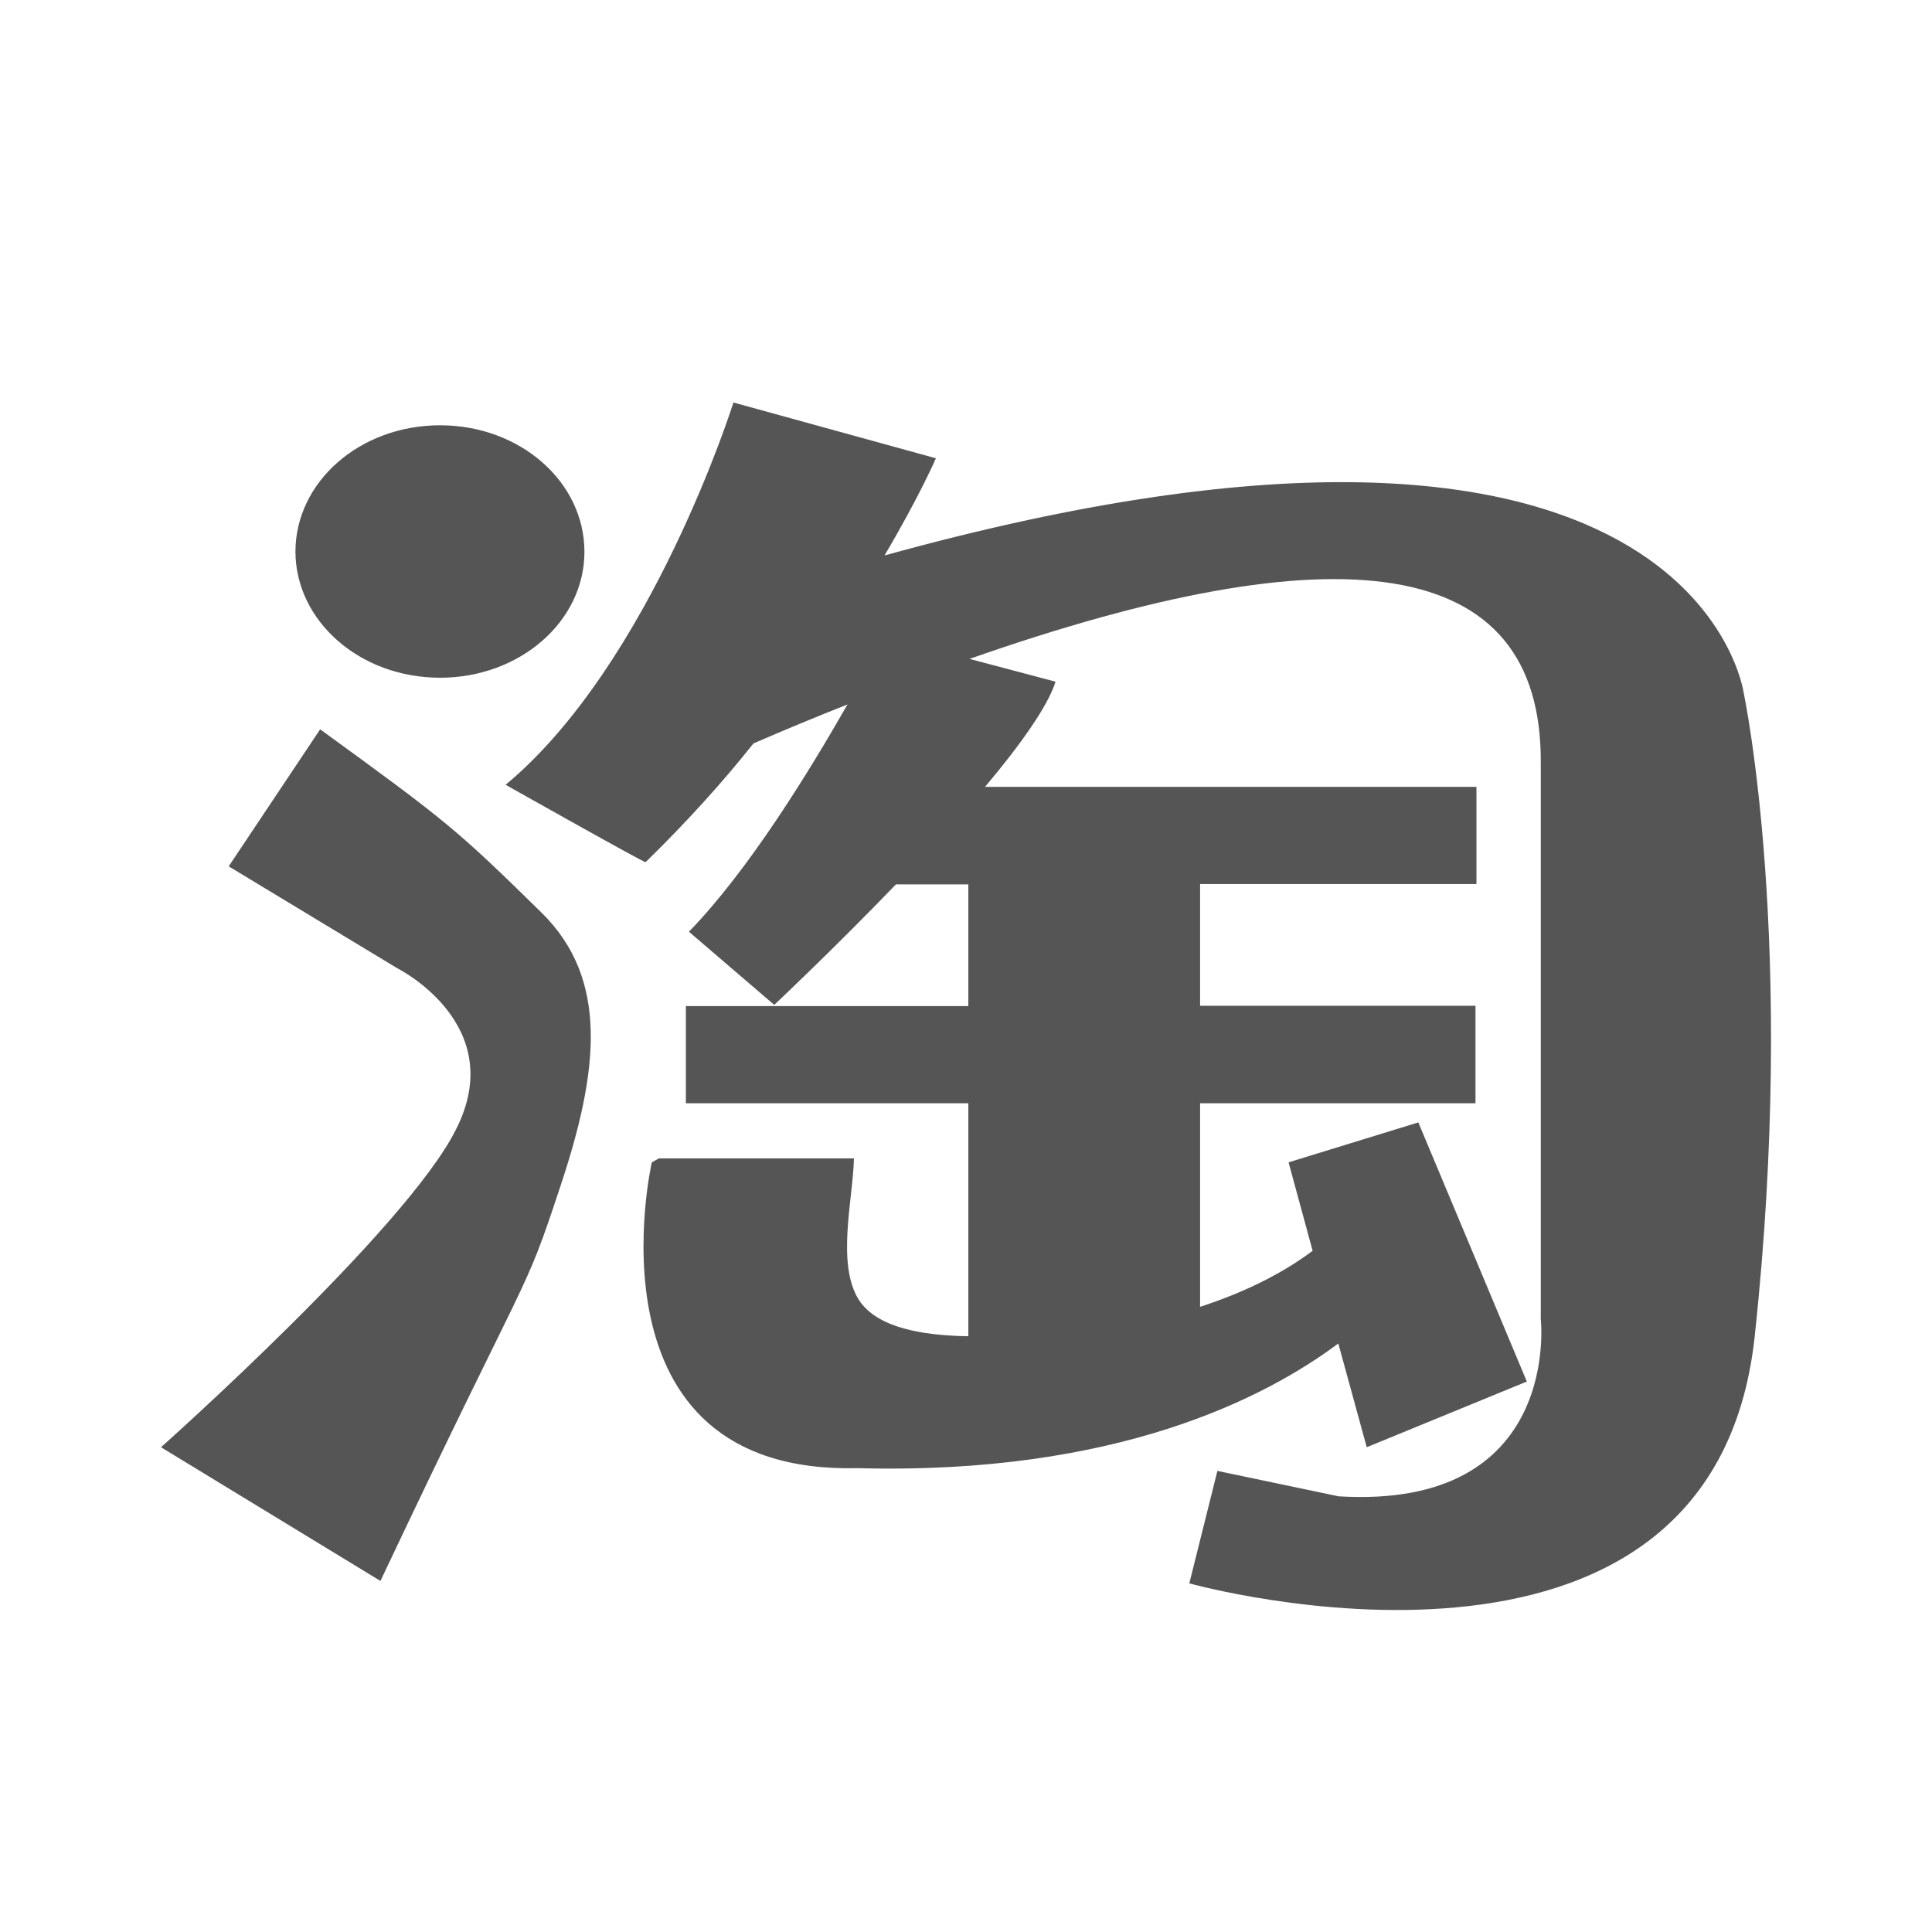 <svg xmlns="http://www.w3.org/2000/svg" width="24" height="24" viewBox="0 0 24 24">
  <path fill="#555" d="M3.977,9.06 L2.841,10.762 L4.937,12.029 C4.937,12.029 6.331,12.725 5.663,14.033 C5.045,15.27 2,17.978 2,17.978 L4.726,19.639 C6.615,15.642 6.488,16.175 6.961,14.737 C7.448,13.277 7.556,12.156 6.73,11.34 C5.671,10.301 5.552,10.204 3.977,9.06 Z M5.467,8.419 C4.469,8.419 3.674,7.715 3.67,6.855 C3.67,5.987 4.469,5.283 5.467,5.283 C6.458,5.283 7.26,5.983 7.26,6.855 C7.26,7.719 6.458,8.419 5.467,8.419 Z M21.662,8.613 C21.662,8.613 22.323,11.727 21.797,16.607 C21.267,21.486 14.774,19.669 14.774,19.669 L15.123,18.272 L16.629,18.588 C19.408,18.756 19.14,16.387 19.14,16.387 L19.14,9.481 C19.159,6.859 16.613,6.583 12.044,8.185 L13.112,8.468 C13.019,8.77 12.678,9.25 12.236,9.775 L18.341,9.775 L18.341,10.982 L14.908,10.982 L14.908,12.494 L18.329,12.494 L18.329,13.705 L14.908,13.705 L14.908,16.234 C15.419,16.067 15.899,15.843 16.306,15.538 L16.007,14.439 L17.619,13.943 L18.967,17.162 L16.978,17.978 L16.625,16.689 C15.734,17.355 13.883,18.324 10.658,18.238 C7.206,18.324 8.097,14.439 8.097,14.439 L8.185,14.39 L10.608,14.39 C10.597,14.893 10.386,15.702 10.67,16.149 C10.908,16.514 11.507,16.577 11.894,16.596 L12.029,16.599 L12.029,13.705 L8.52,13.705 L8.52,12.498 L12.029,12.498 L12.029,10.986 L11.13,10.986 C10.343,11.802 9.618,12.483 9.618,12.483 L8.558,11.574 C9.31,10.8 10.059,9.57 10.528,8.751 C10.136,8.906 9.747,9.067 9.36,9.235 C8.976,9.719 8.523,10.219 8.02,10.71 C8.04,10.74 6.281,9.749 6.281,9.749 C8.093,8.241 9.111,5 9.111,5 L11.626,5.693 C11.626,5.693 11.422,6.166 10.988,6.9 C21.067,4.113 21.662,8.613 21.662,8.613 Z"/>
</svg>
